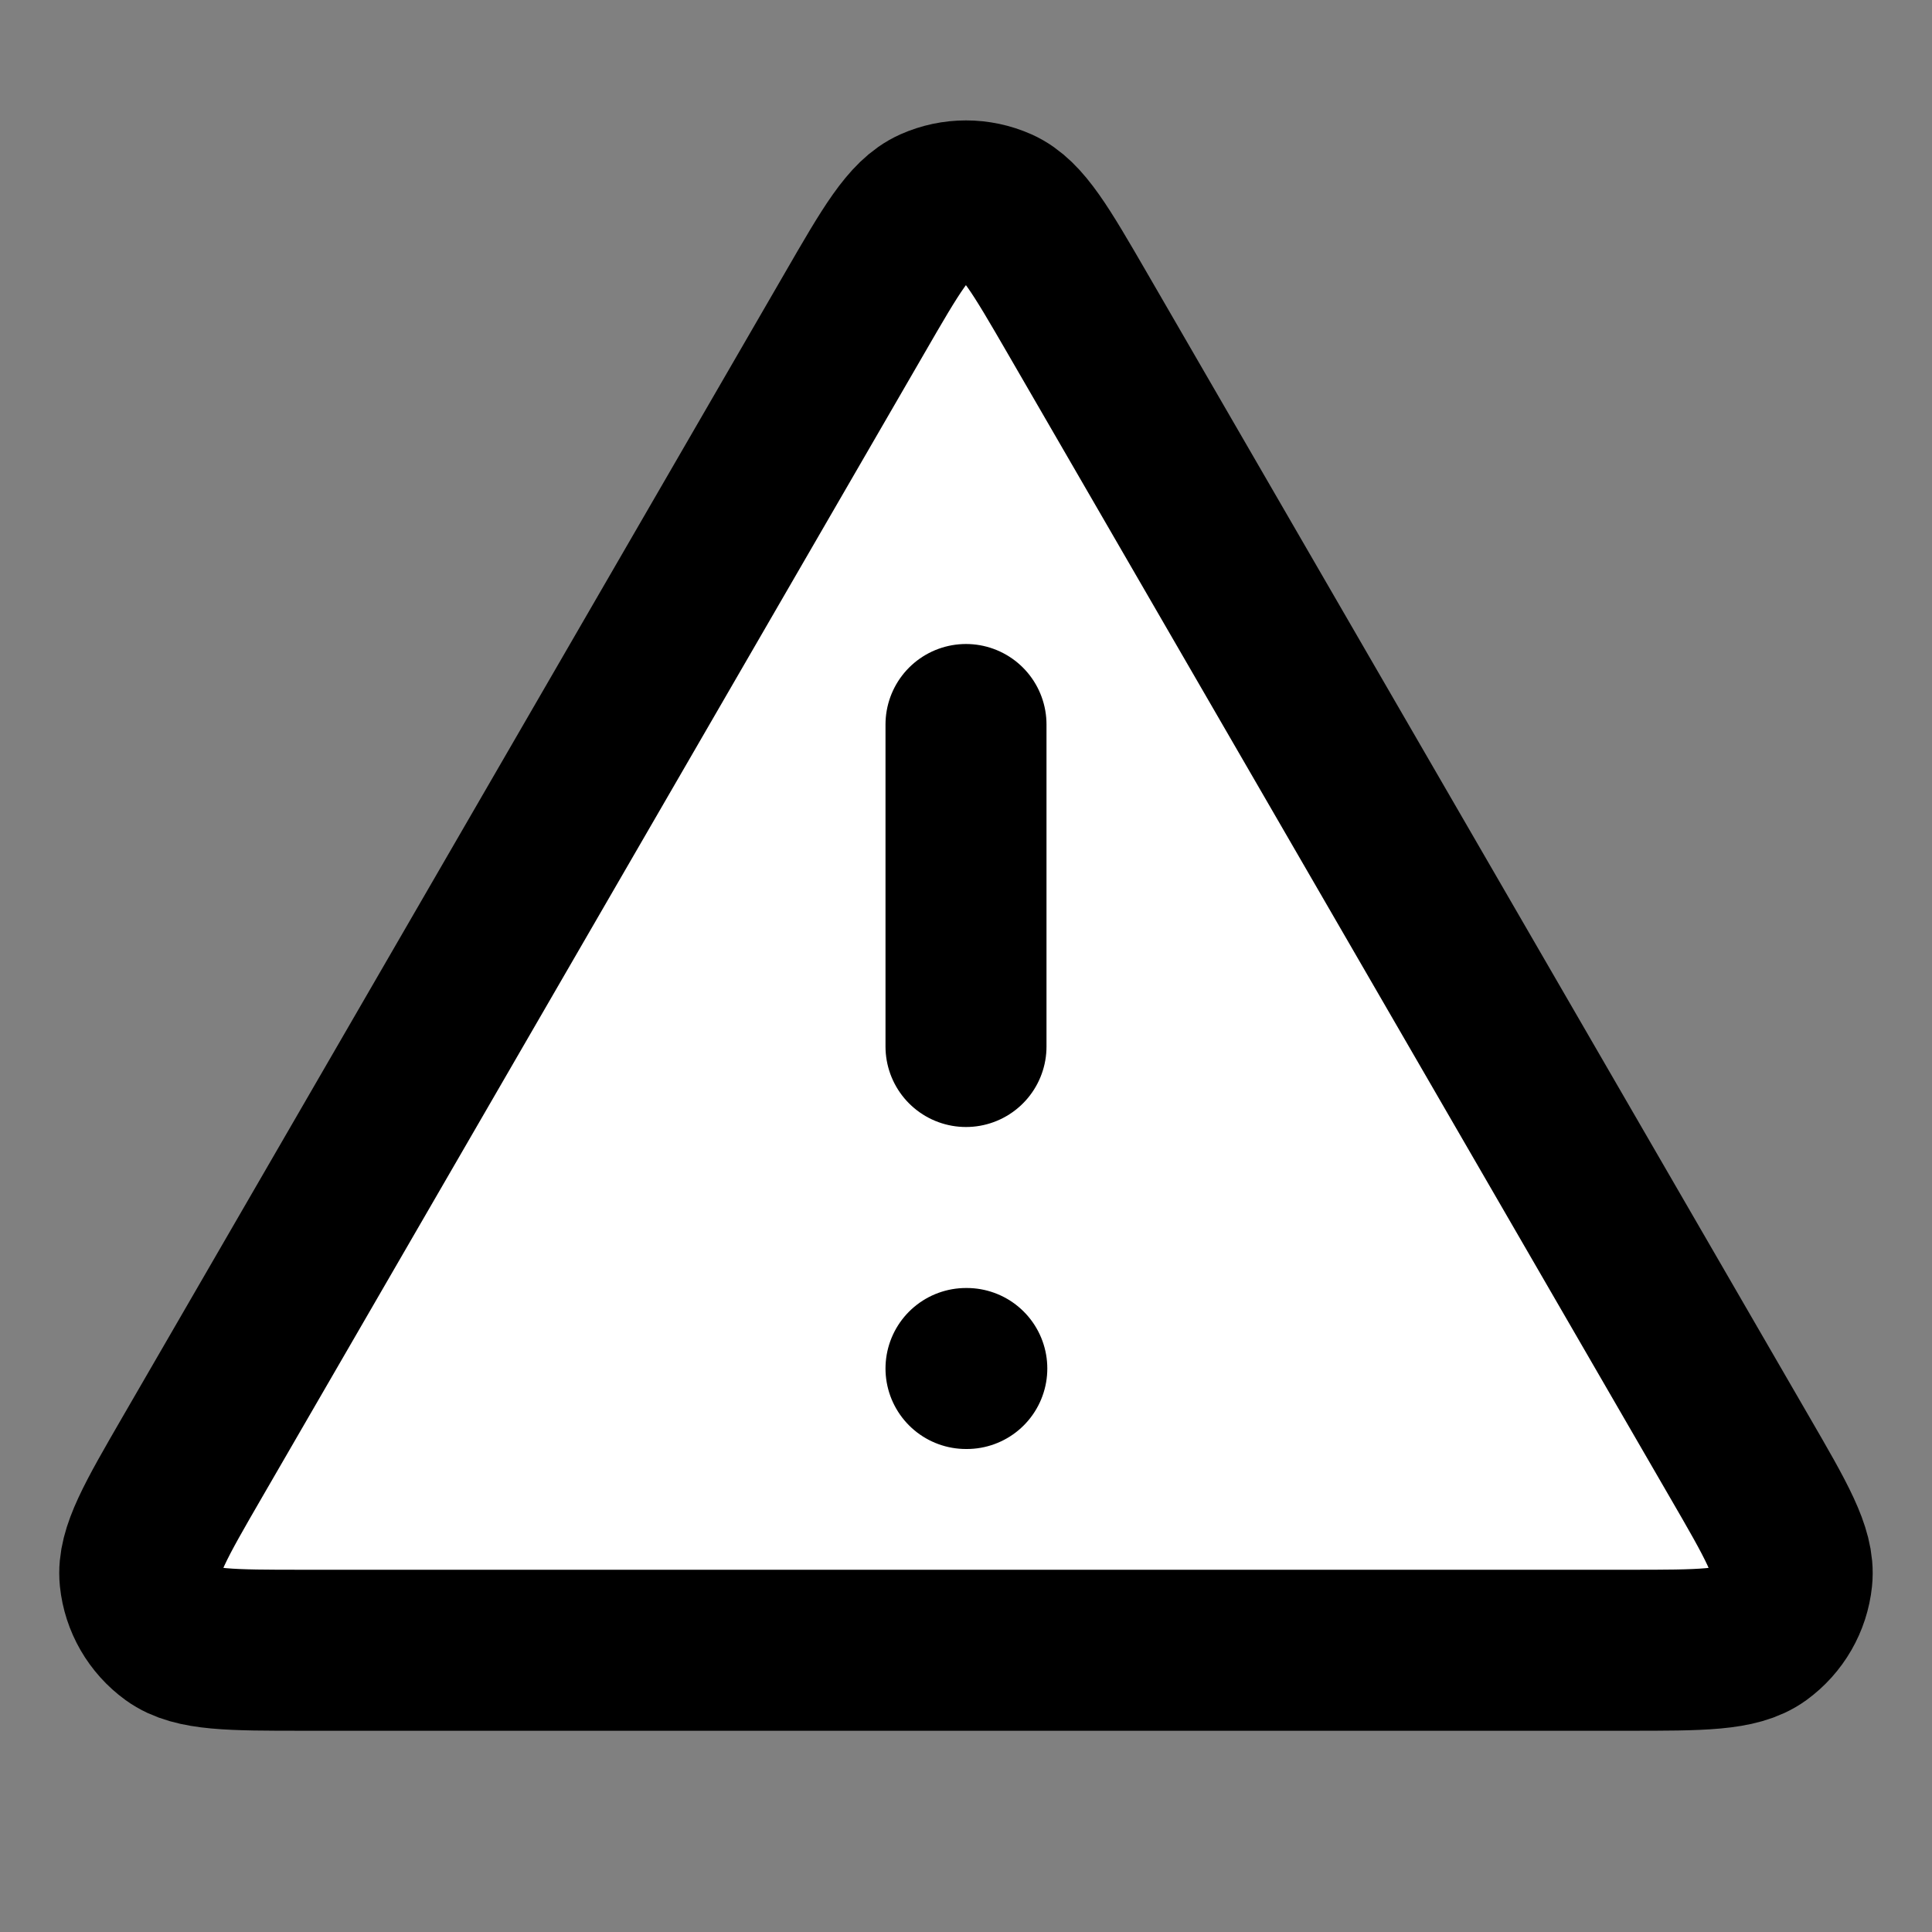 <?xml version="1.0" encoding="UTF-8" standalone="no"?>
<!-- Uploaded to: SVG Repo, www.svgrepo.com, Generator: SVG Repo Mixer Tools -->

<svg
   width="800"
   height="800"
   viewBox="0 0 24 24"
   fill="none"
   version="1.1"
   id="svg1"
   xmlns="http://www.w3.org/2000/svg"
   xmlns:svg="http://www.w3.org/2000/svg">
  <rect x="0" y="0" width="24" height="24" fill="#808080" stroke="none"/>
  <defs
     id="defs1" />
  <path
     d="m 12,9 v 4 m 0,4 h 0.01 M 10.615,3.892 2.39,18.099 c -0.456,0.788 -0.684,1.182 -0.651,1.505 0.029,0.282 0.177,0.538 0.407,0.705 0.263,0.191 0.718,0.191 1.629,0.191 H 20.225 c 0.911,0 1.366,0 1.629,-0.191 0.229,-0.167 0.377,-0.423 0.406,-0.705 0.034,-0.323 -0.194,-0.717 -0.651,-1.505 L 13.384,3.892 c -0.455,-0.785 -0.682,-1.178 -0.978,-1.31 -0.259,-0.115 -0.554,-0.115 -0.813,0 -0.297,0.132 -0.524,0.524 -0.978,1.31 z"
     stroke="#000000"
     stroke-width="2"
     stroke-linecap="round"
     stroke-linejoin="round"
     id="path1"
     style="fill:#ffffff;fill-opacity:1" />
</svg>
